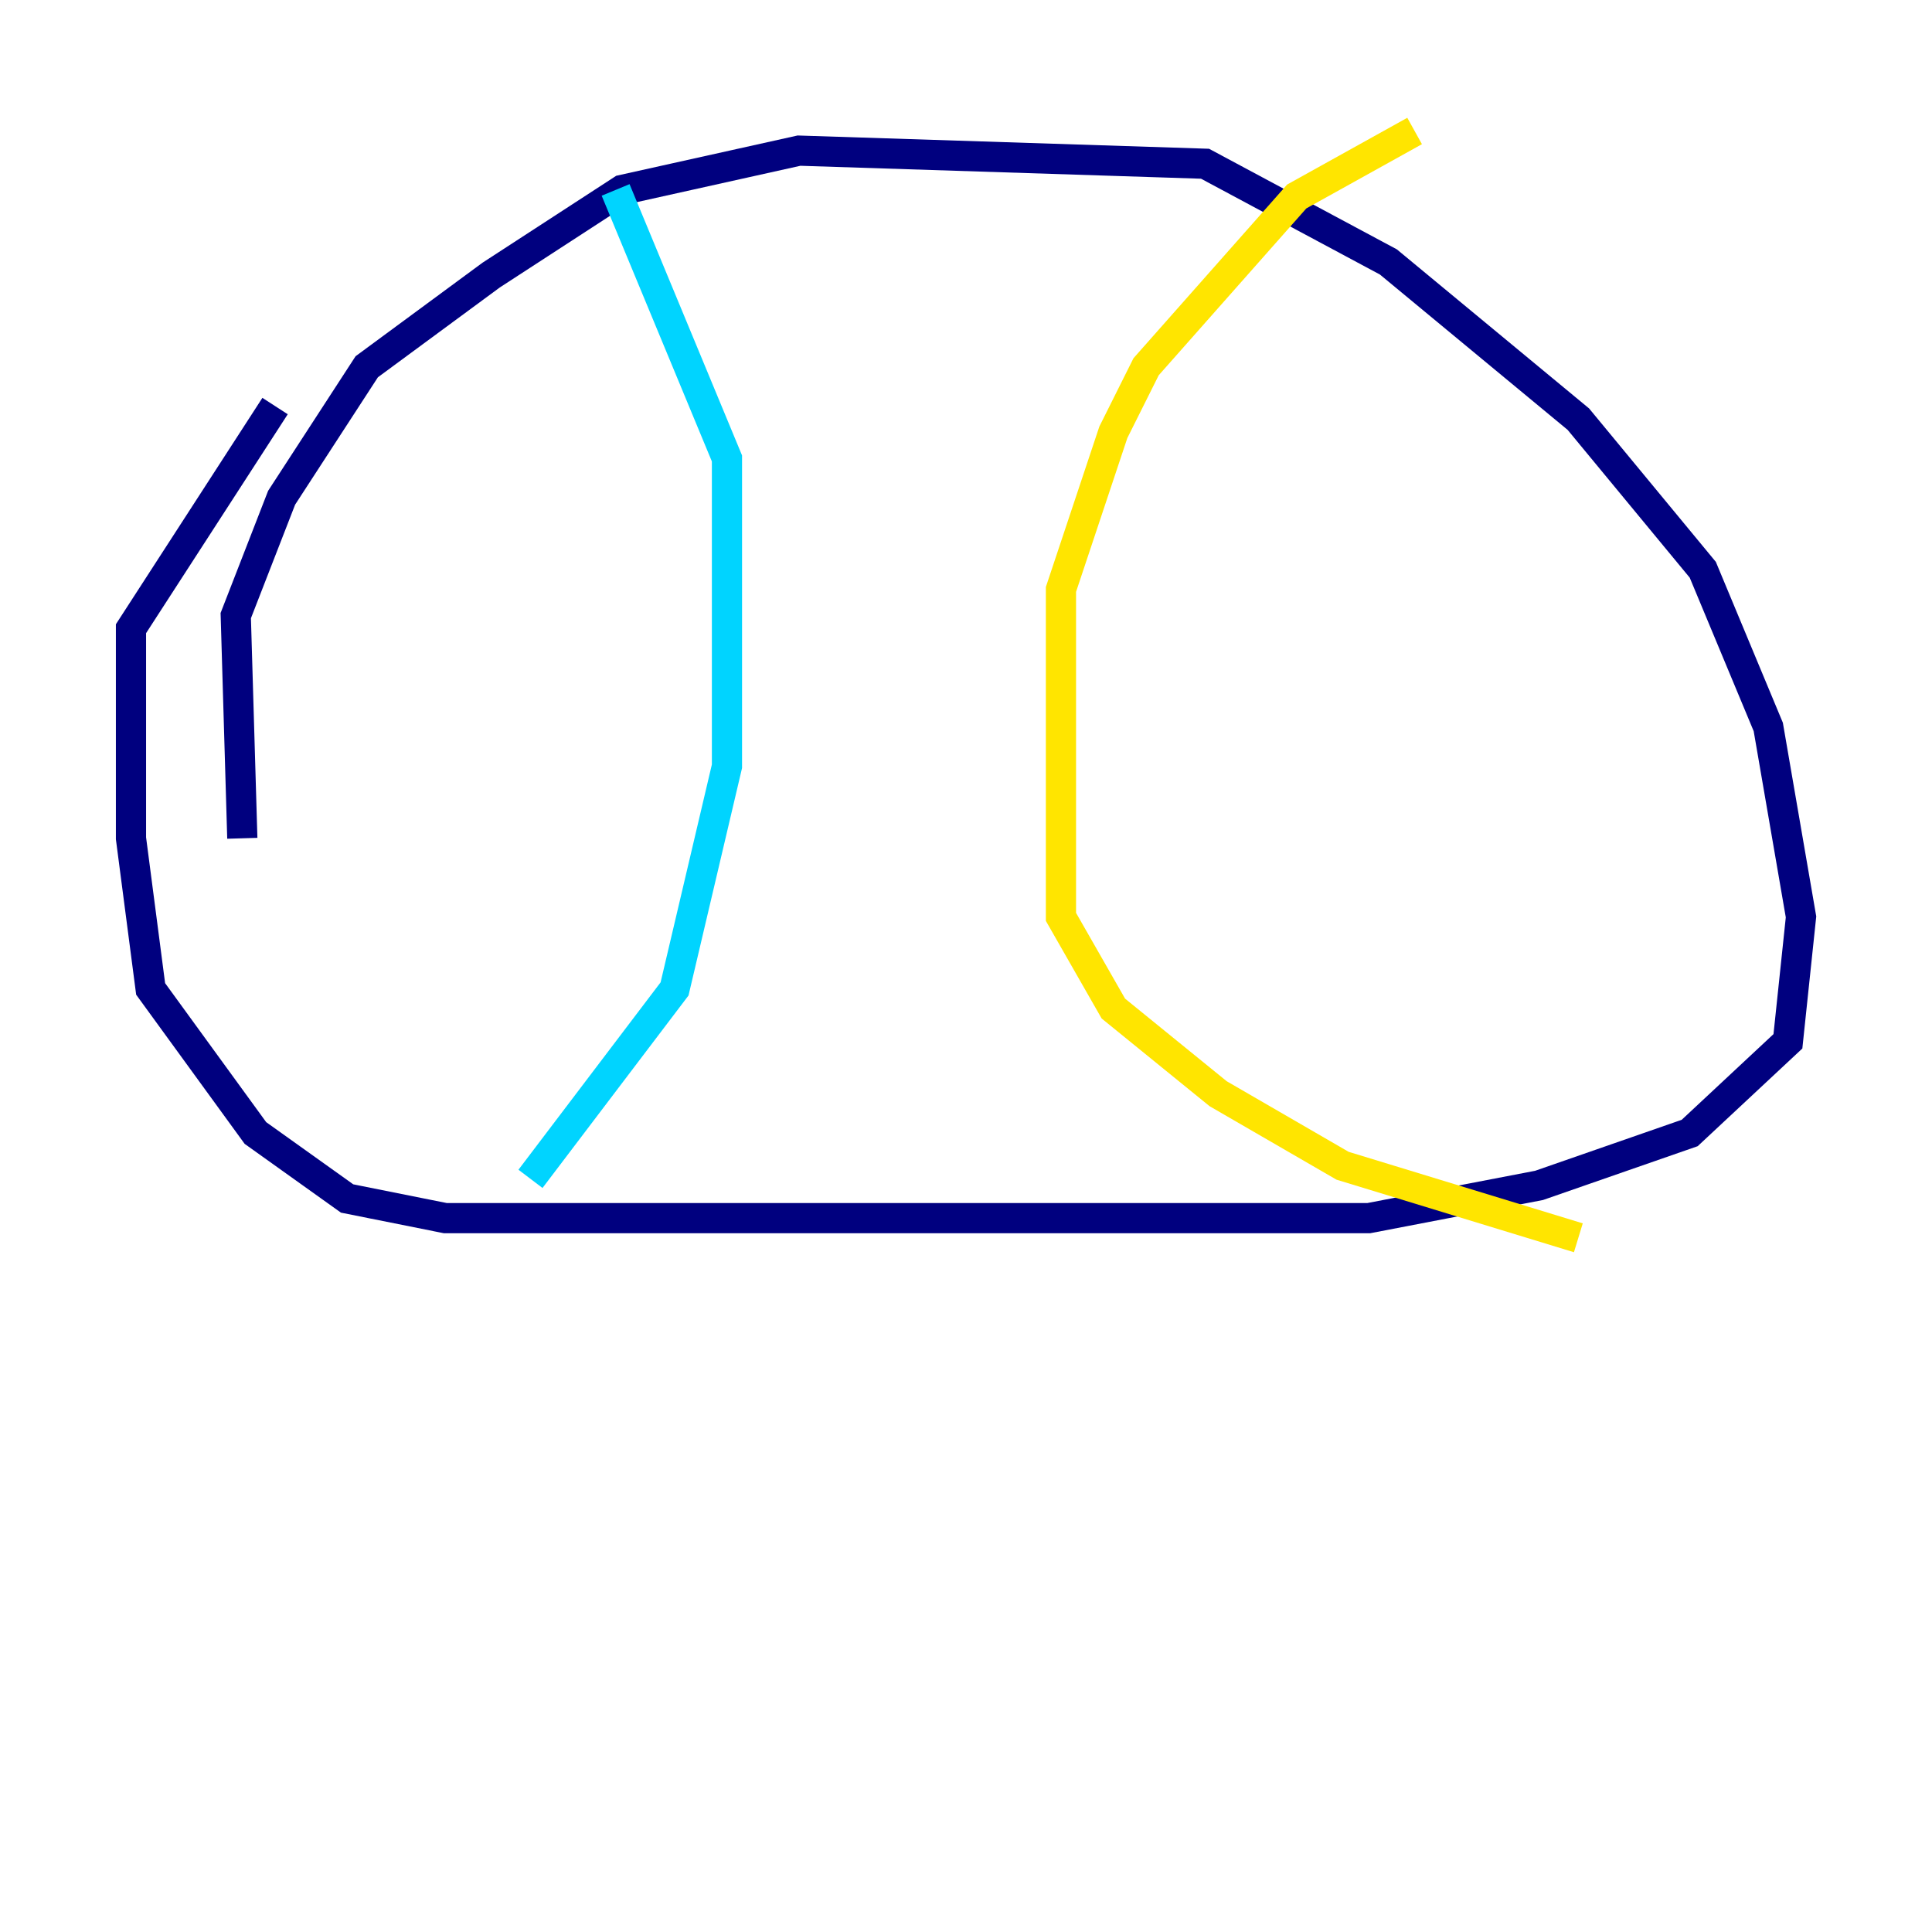 <?xml version="1.0" encoding="utf-8" ?>
<svg baseProfile="tiny" height="128" version="1.2" viewBox="0,0,128,128" width="128" xmlns="http://www.w3.org/2000/svg" xmlns:ev="http://www.w3.org/2001/xml-events" xmlns:xlink="http://www.w3.org/1999/xlink"><defs /><polyline fill="none" points="16.054,55.539 15.62,40.786 18.658,32.976 24.298,24.298 32.542,18.224 41.22,12.583 52.936,9.98 79.837,10.848 91.986,17.356 104.57,27.77 112.814,37.749 117.153,48.163 119.322,60.746 118.454,68.99 111.946,75.064 101.966,78.536 90.685,80.705 29.505,80.705 22.997,79.403 16.922,75.064 9.98,65.519 8.678,55.539 8.678,41.654 18.224,26.902" stroke="#00007f" stroke-width="2" /><polyline fill="none" points="40.786,12.583 48.163,30.373 48.163,50.766 44.691,65.519 35.146,78.102" stroke="#00d4ff" stroke-width="2" /><polyline fill="none" points="93.722,8.678 85.912,13.017 75.932,24.298 73.763,28.637 70.291,39.051 70.291,60.746 73.763,66.82 80.705,72.461 88.949,77.234 104.57,82.007" stroke="#ffe500" stroke-width="2" /><polyline fill="none" points="24.298,41.22 24.298,41.22" stroke="#7f0000" stroke-width="2" /></svg>